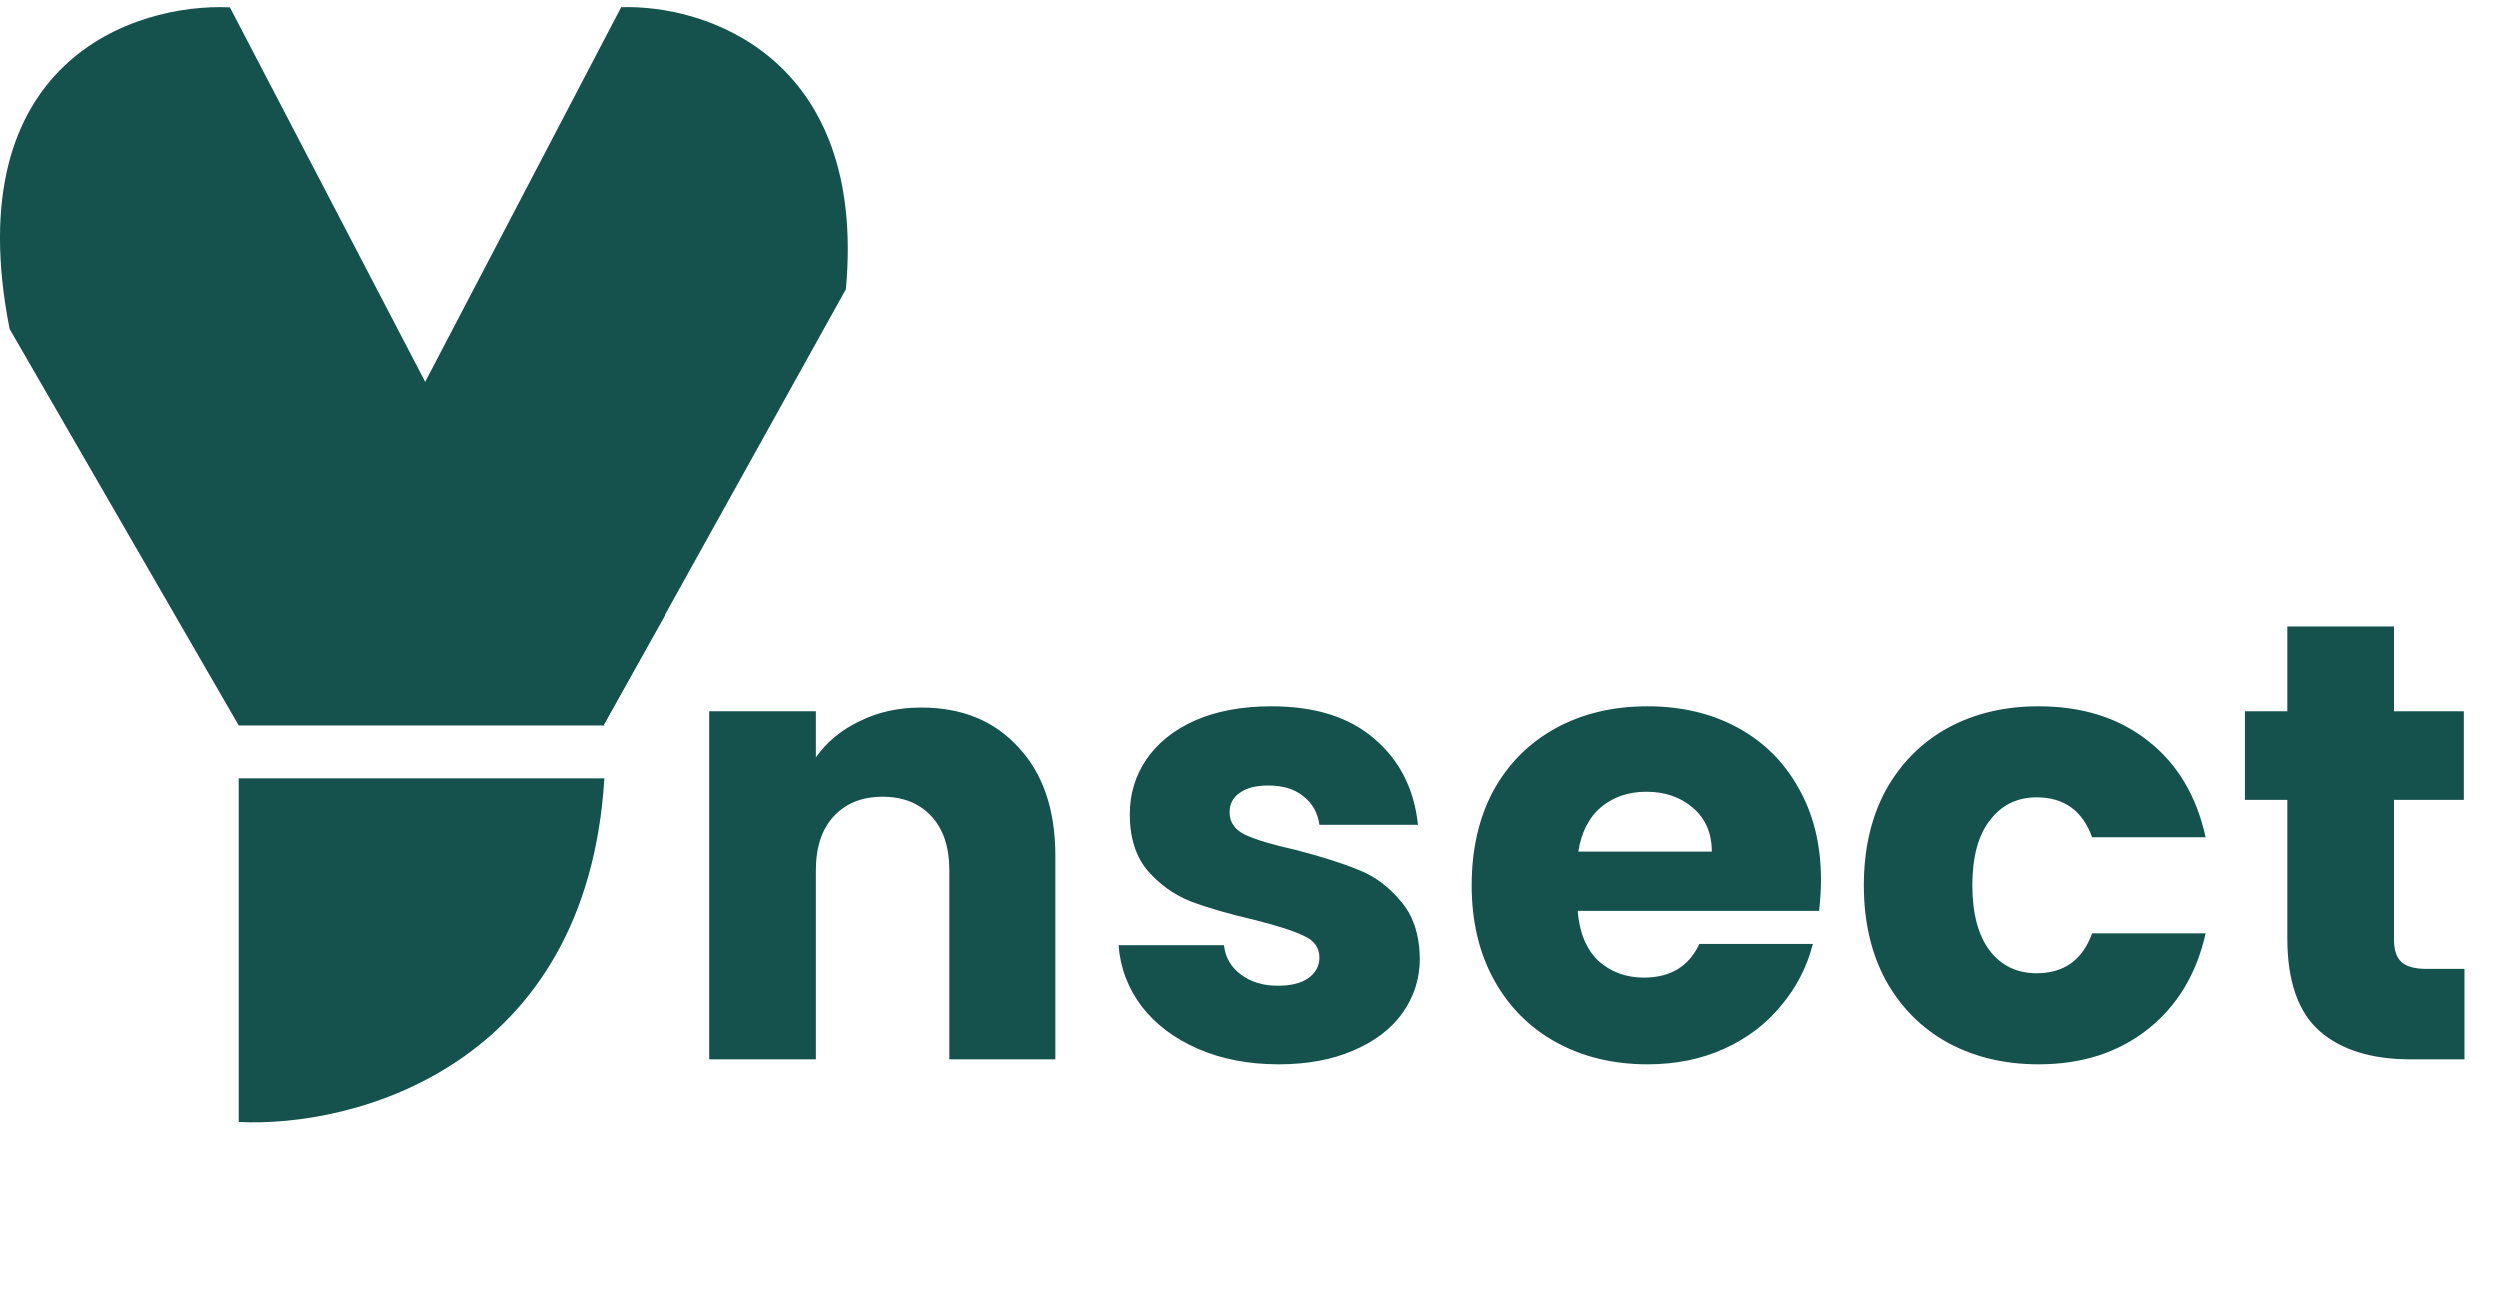 <svg width="118" height="62" viewBox="0 0 118 62" fill="none" xmlns="http://www.w3.org/2000/svg">
<path d="M29.32 0.341L19.963 18.225L15.388 23.631L28.488 34.231L39.926 13.65C40.924 2.67 33.271 0.203 29.32 0.341Z" fill="#15514D"/>
<path d="M28.527 34.242H11.268L0.454 15.527C-2.041 2.884 6.346 0.139 10.852 0.347L28.527 34.242Z" fill="#15514D"/>
<path d="M11.267 52.957V36.737H28.527C27.695 50.379 16.674 53.234 11.267 52.957Z" fill="#15514D"/>
<path d="M28.488 34.231L20.171 18.011L31.4 29.032L28.488 34.231Z" fill="#15514D"/>
<path d="M43.483 33.396C45.407 33.396 46.938 34.024 48.076 35.28C49.234 36.516 49.813 38.224 49.813 40.402V50H44.808V41.08C44.808 39.98 44.524 39.127 43.955 38.518C43.385 37.91 42.62 37.606 41.658 37.606C40.697 37.606 39.931 37.91 39.362 38.518C38.793 39.127 38.508 39.98 38.508 41.08V50H33.474V33.572H38.508V35.751C39.018 35.025 39.705 34.455 40.569 34.043C41.432 33.611 42.404 33.396 43.483 33.396ZM60.363 50.236C58.93 50.236 57.654 49.99 56.535 49.499C55.417 49.009 54.533 48.342 53.886 47.498C53.238 46.634 52.875 45.672 52.796 44.612H57.772C57.831 45.182 58.096 45.643 58.567 45.996C59.038 46.349 59.617 46.526 60.304 46.526C60.932 46.526 61.413 46.408 61.746 46.173C62.099 45.918 62.276 45.594 62.276 45.201C62.276 44.73 62.031 44.387 61.54 44.171C61.05 43.935 60.255 43.68 59.156 43.405C57.978 43.131 56.996 42.846 56.212 42.552C55.426 42.237 54.749 41.757 54.18 41.109C53.611 40.442 53.326 39.549 53.326 38.43C53.326 37.488 53.581 36.634 54.092 35.869C54.622 35.084 55.387 34.465 56.388 34.014C57.409 33.562 58.616 33.337 60.009 33.337C62.07 33.337 63.689 33.847 64.867 34.868C66.064 35.888 66.751 37.242 66.928 38.93H62.276C62.198 38.361 61.943 37.91 61.511 37.576C61.099 37.242 60.549 37.076 59.862 37.076C59.273 37.076 58.822 37.193 58.508 37.429C58.194 37.645 58.037 37.949 58.037 38.342C58.037 38.813 58.282 39.166 58.773 39.401C59.283 39.637 60.068 39.873 61.128 40.108C62.345 40.422 63.336 40.736 64.102 41.05C64.867 41.344 65.534 41.835 66.103 42.522C66.692 43.189 66.996 44.092 67.016 45.231C67.016 46.192 66.741 47.056 66.192 47.821C65.662 48.567 64.887 49.156 63.866 49.588C62.865 50.02 61.697 50.236 60.363 50.236ZM85.95 41.521C85.95 41.992 85.92 42.483 85.862 42.993H74.468C74.546 44.014 74.87 44.799 75.439 45.348C76.028 45.878 76.745 46.143 77.589 46.143C78.845 46.143 79.718 45.613 80.209 44.553H85.567C85.292 45.633 84.792 46.605 84.066 47.468C83.359 48.332 82.466 49.009 81.386 49.499C80.307 49.99 79.1 50.236 77.765 50.236C76.156 50.236 74.723 49.892 73.467 49.205C72.211 48.518 71.23 47.537 70.523 46.261C69.816 44.985 69.463 43.494 69.463 41.786C69.463 40.079 69.807 38.587 70.493 37.311C71.2 36.035 72.181 35.054 73.438 34.367C74.694 33.68 76.136 33.337 77.765 33.337C79.355 33.337 80.768 33.67 82.005 34.338C83.241 35.005 84.203 35.957 84.89 37.193C85.597 38.43 85.95 39.873 85.95 41.521ZM80.798 40.196C80.798 39.333 80.503 38.646 79.915 38.136C79.326 37.625 78.59 37.37 77.706 37.37C76.862 37.37 76.146 37.615 75.557 38.106C74.988 38.597 74.635 39.294 74.497 40.196H80.798ZM87.973 41.786C87.973 40.079 88.316 38.587 89.003 37.311C89.71 36.035 90.681 35.054 91.918 34.367C93.174 33.68 94.607 33.337 96.216 33.337C98.277 33.337 99.994 33.876 101.368 34.956C102.762 36.035 103.674 37.556 104.106 39.519H98.748C98.296 38.263 97.423 37.635 96.128 37.635C95.205 37.635 94.469 37.998 93.92 38.724C93.37 39.431 93.095 40.452 93.095 41.786C93.095 43.121 93.37 44.151 93.92 44.877C94.469 45.584 95.205 45.937 96.128 45.937C97.423 45.937 98.296 45.309 98.748 44.053H104.106C103.674 45.977 102.762 47.488 101.368 48.587C99.975 49.686 98.257 50.236 96.216 50.236C94.607 50.236 93.174 49.892 91.918 49.205C90.681 48.518 89.71 47.537 89.003 46.261C88.316 44.985 87.973 43.494 87.973 41.786ZM116.323 45.731V50H113.762C111.936 50 110.513 49.558 109.493 48.675C108.472 47.772 107.962 46.31 107.962 44.288V37.753H105.96V33.572H107.962V29.568H112.996V33.572H116.293V37.753H112.996V44.347C112.996 44.838 113.114 45.191 113.349 45.407C113.585 45.623 113.977 45.731 114.527 45.731H116.323Z" fill="#15514D"/>
</svg>

